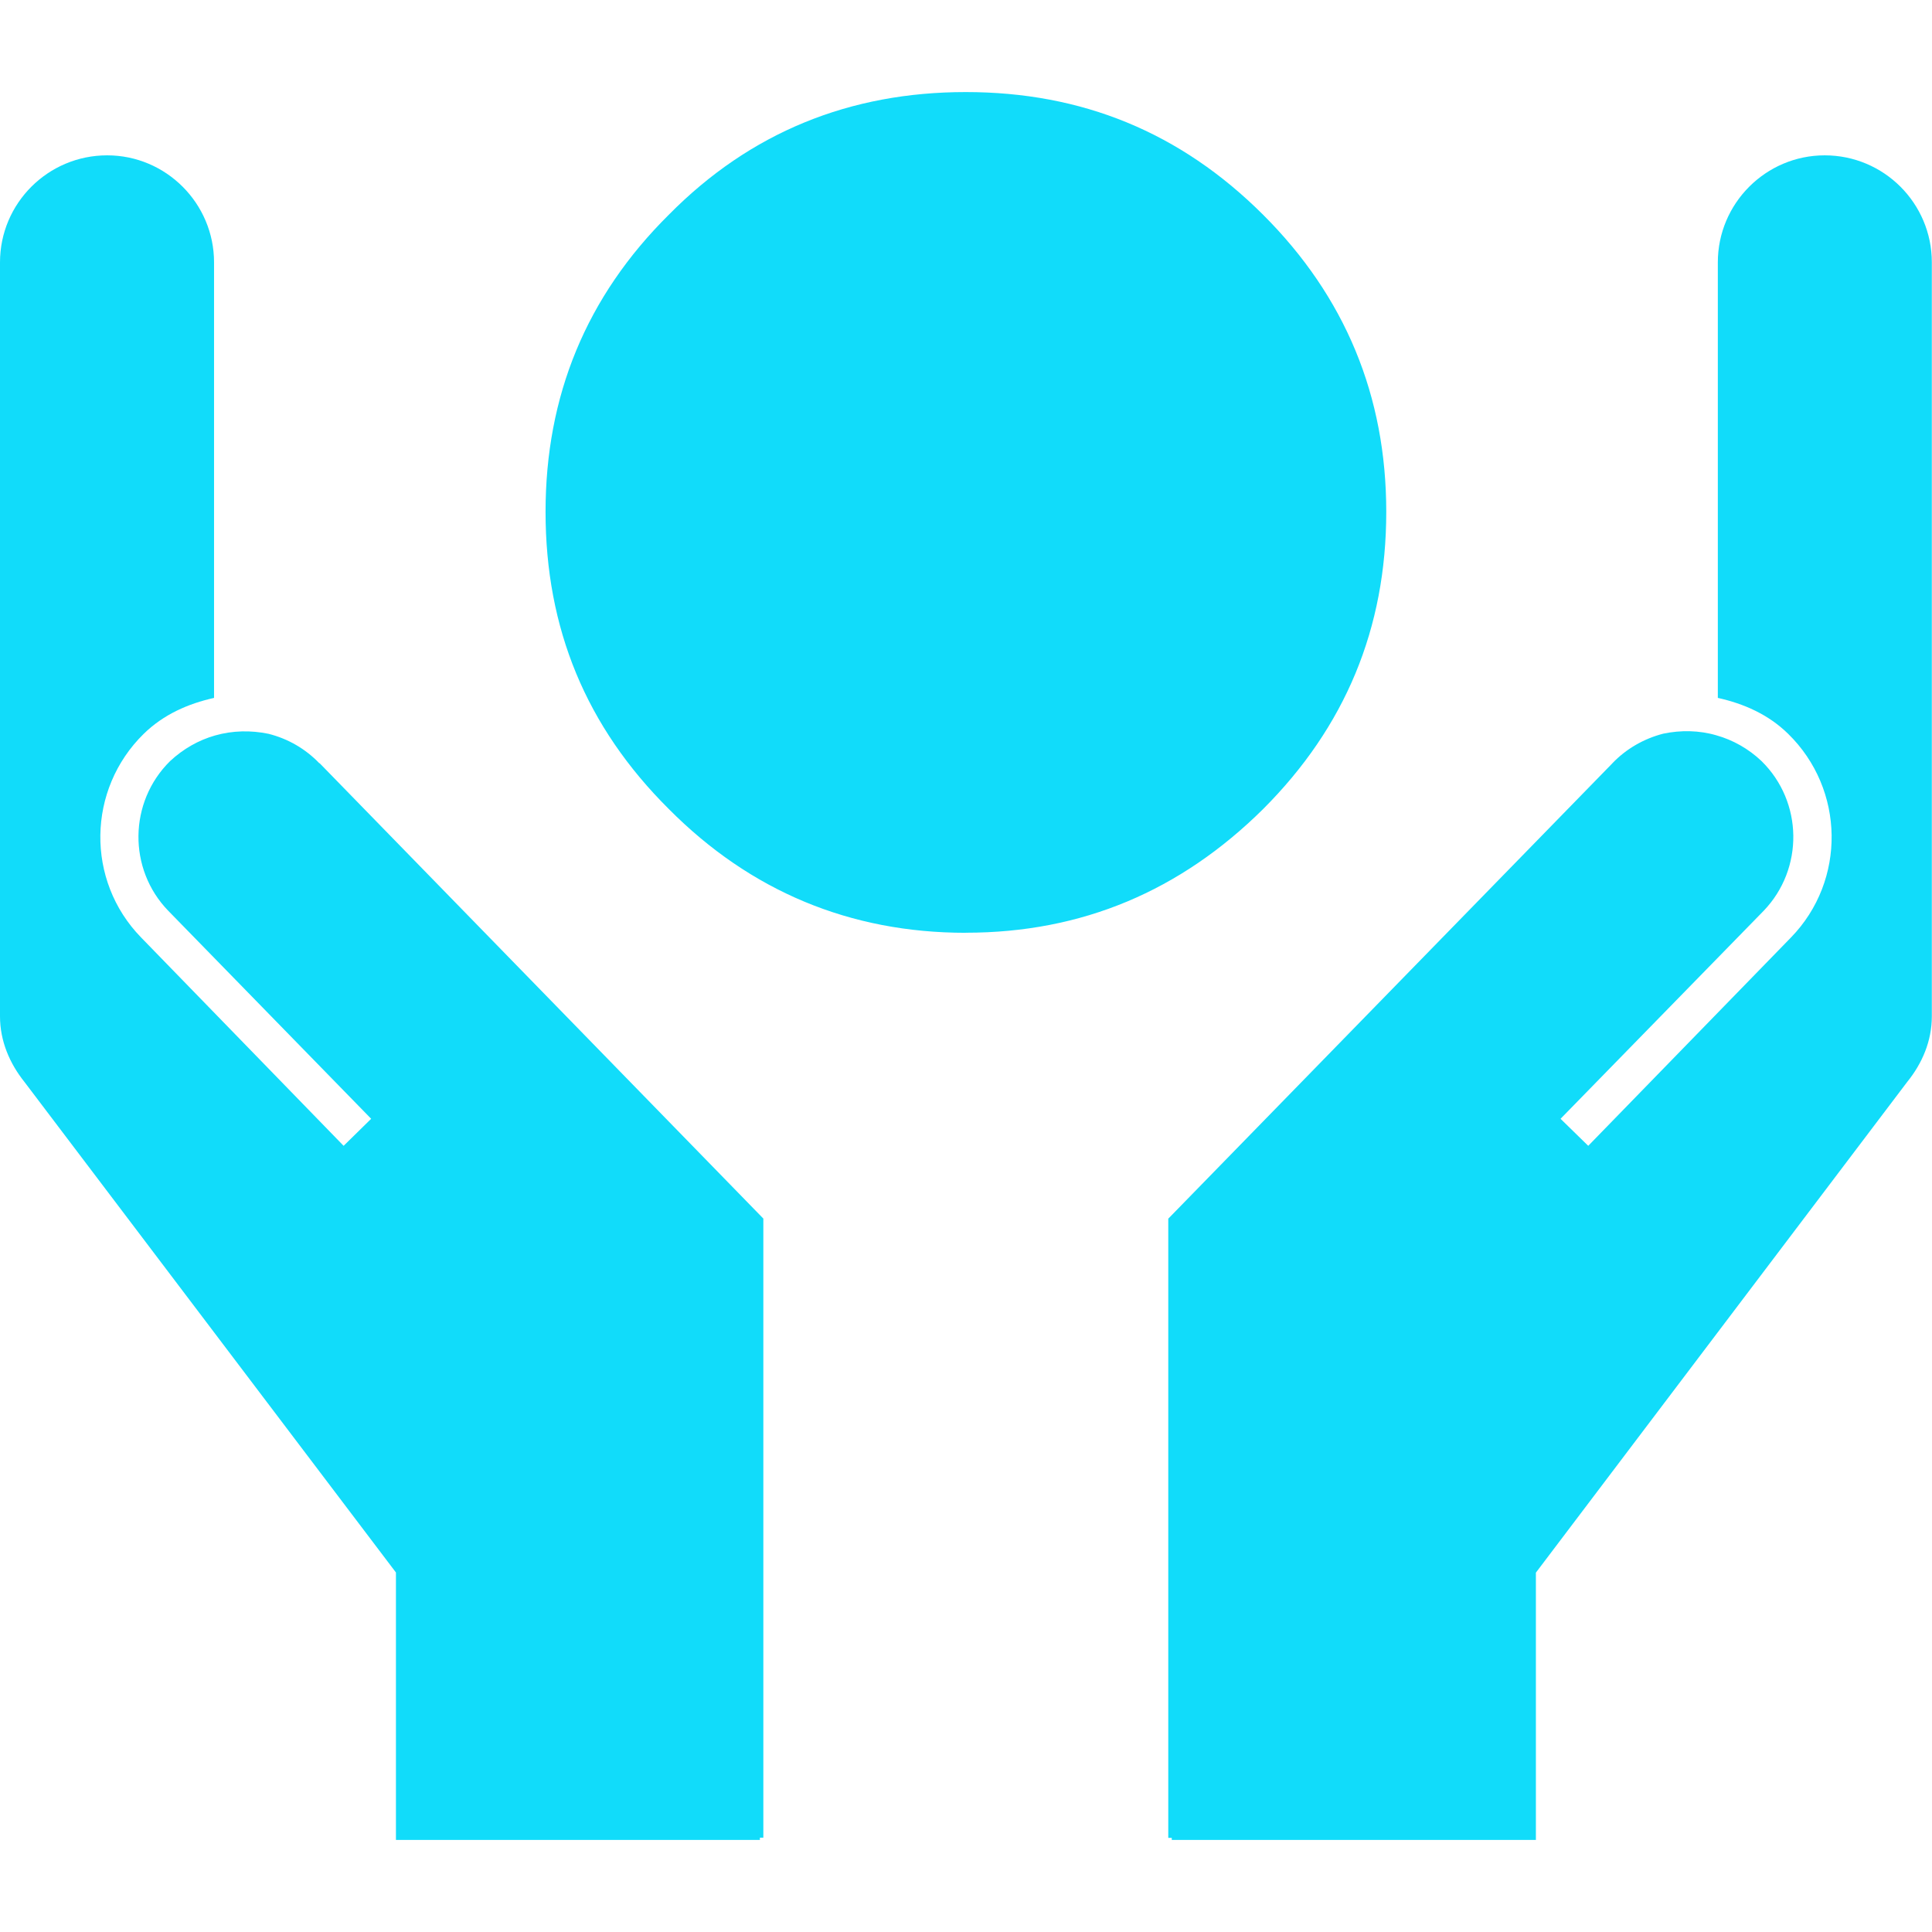 <svg xmlns="http://www.w3.org/2000/svg" viewBox="0 0 79.536 79.536"><path fill="#11dcfa" d="M13.155 31.416l18.27 18.75v25.486h-.142v.094H16.3v-11.01L1.008 44.543C.4 43.783 0 42.86 0 41.84V10.8c0-2.428 1.973-4.405 4.412-4.405 2.423 0 4.4 1.978 4.4 4.406v17.93c-1.066.238-2.078.68-2.894 1.478-2.335 2.287-2.393 6.042-.11 8.384l8.338 8.578 1.134-1.113-8.35-8.56c-1.67-1.72-1.634-4.485.073-6.166.54-.502 1.173-.862 1.85-1.054.73-.207 1.477-.217 2.196-.07.81.203 1.532.623 2.1 1.216zm53.23 0L48.095 50.17v25.492h.144v.083h14.99V64.742l15.285-20.2c.616-.76 1.015-1.683 1.015-2.702V10.8c0-2.428-1.972-4.405-4.41-4.405-2.423 0-4.4 1.978-4.4 4.406v17.93c1.07.238 2.08.68 2.894 1.478 2.34 2.287 2.396 6.042.118 8.384l-8.347 8.578-1.14-1.113 8.36-8.56c1.66-1.726 1.63-4.485-.09-6.17-.53-.503-1.177-.866-1.85-1.055-.715-.21-1.47-.22-2.19-.07-.8.206-1.53.626-2.098 1.22zm-26.622 6.982c4.78 0 8.834-1.722 12.236-5.09 3.38-3.38 5.07-7.438 5.07-12.238 0-4.767-1.69-8.86-5.077-12.236-3.4-3.39-7.456-5.044-12.236-5.044-4.77 0-8.87 1.656-12.217 5.045-3.41 3.376-5.08 7.47-5.08 12.236 0 4.8 1.666 8.85 5.08 12.24 3.347 3.37 7.447 5.09 12.217 5.09z" /></svg>
